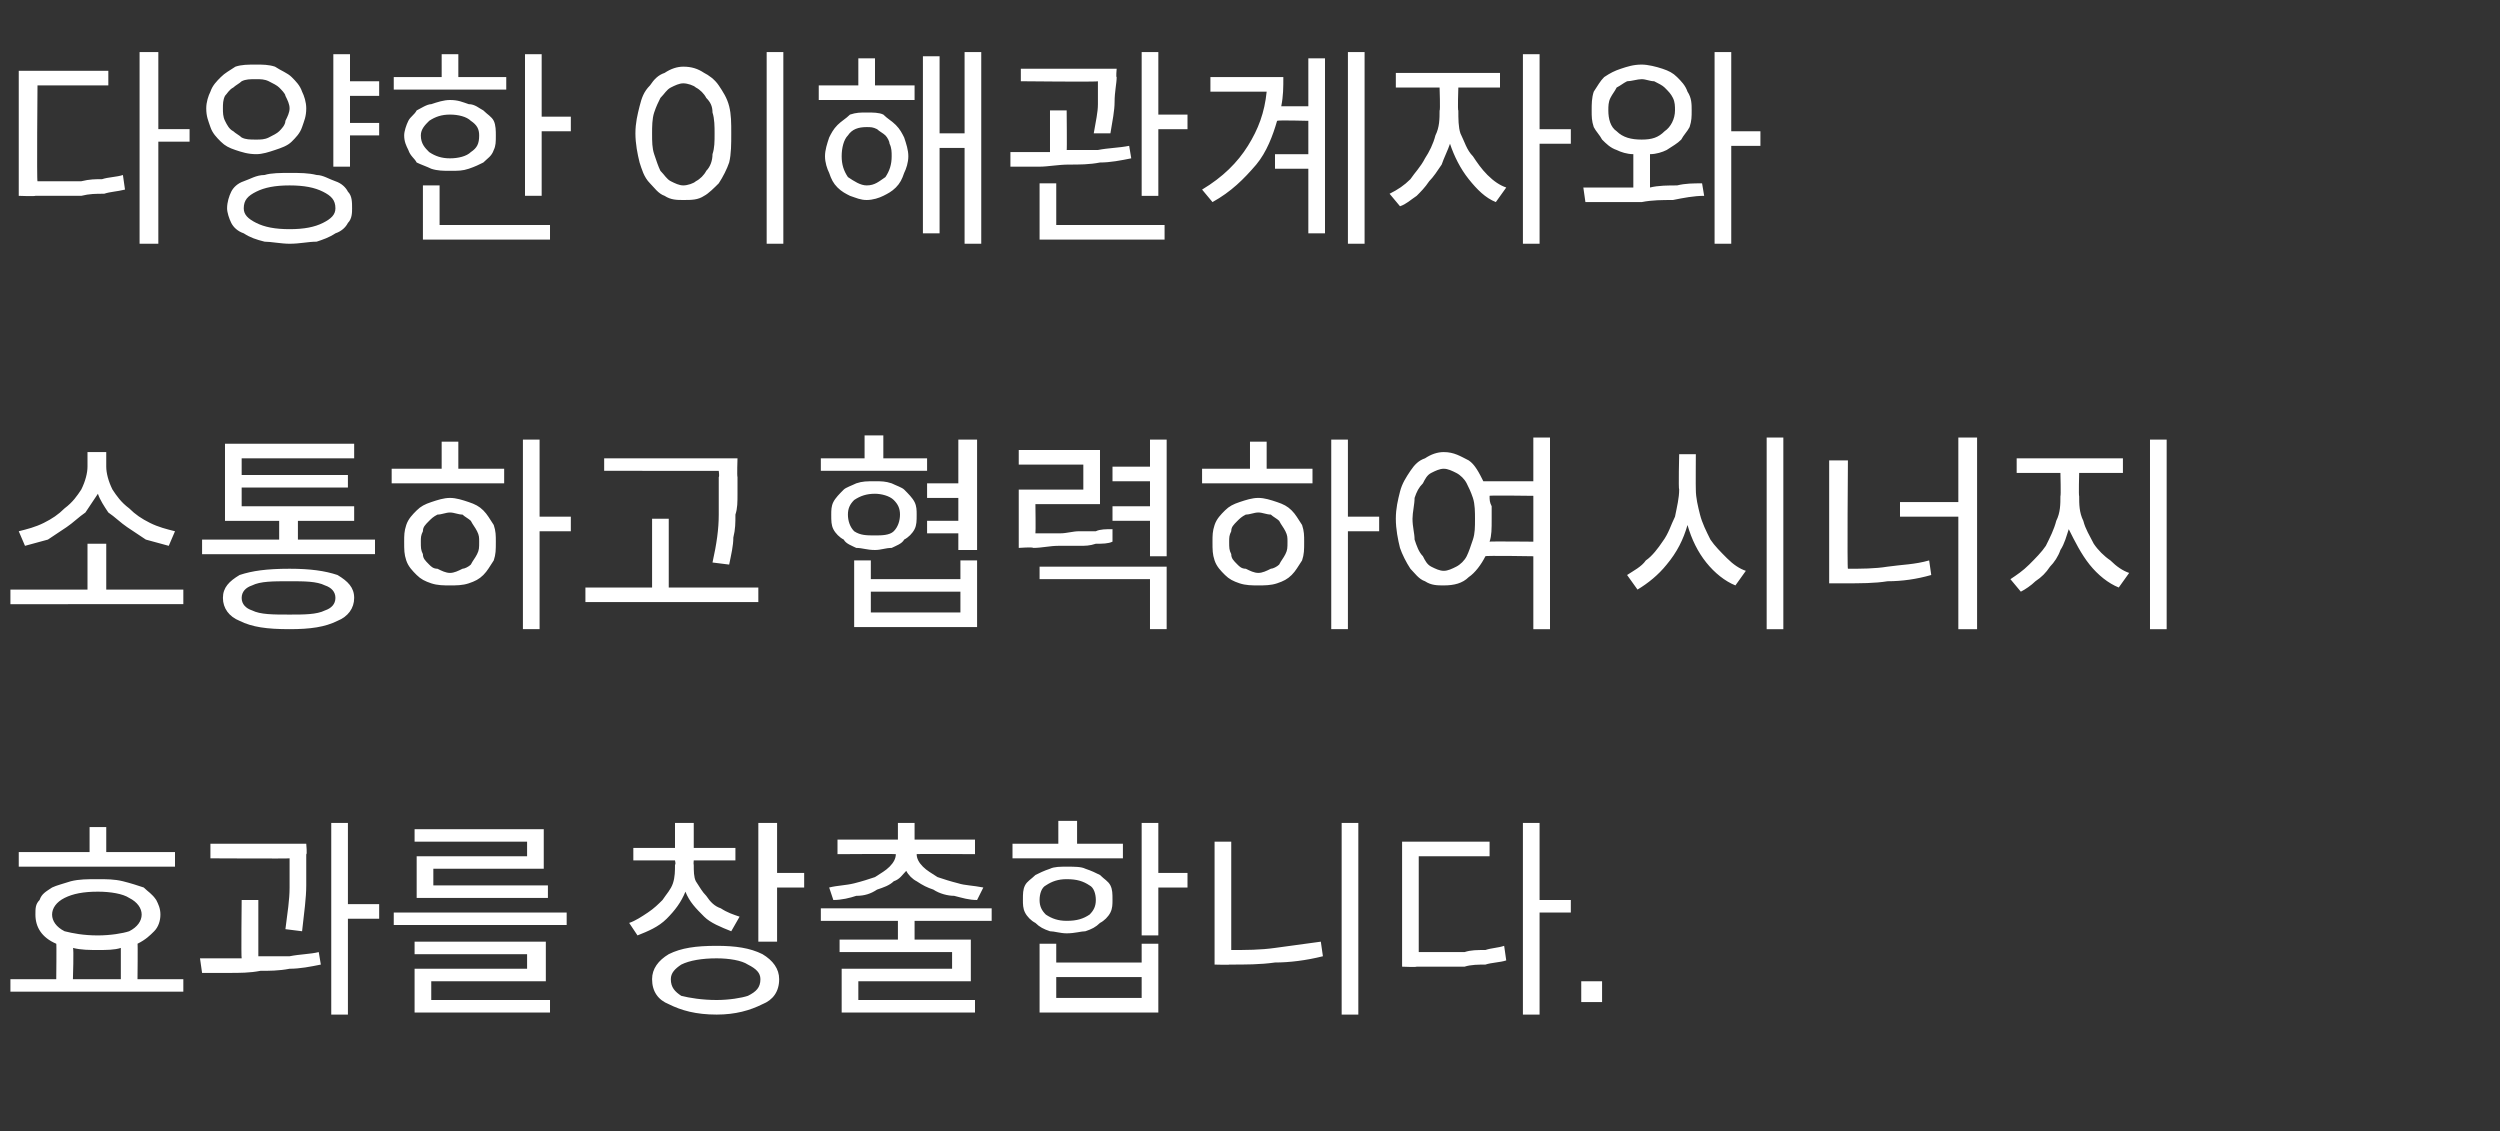 <?xml version="1.0" standalone="no"?><!DOCTYPE svg PUBLIC "-//W3C//DTD SVG 1.1//EN" "http://www.w3.org/Graphics/SVG/1.1/DTD/svg11.dtd"><svg xmlns="http://www.w3.org/2000/svg" version="1.1" width="120px" height="54.3px" viewBox="0 -2 120 54.3" style="top:-2px"><rect x="0" y="-2" width="120" height="54.3" fill="#333333" stroke="none"/><desc>다양한 이해관계자와 소통하고 협력하여 시너지 효과를 창출합니다.</desc><defs/><g id="Polygon111474"><path d="m8.4 38.9v.7H.9v-.7h3.4v-1.2h.8v1.2h3.3zM6.6 45h2.2v.6H.5v-.6h2.2s.02-1.74 0-1.7c-.7-.3-1-.8-1-1.4c0-.3 0-.5.2-.7c.1-.3.3-.4.6-.6c.2-.1.6-.2.9-.3c.4-.1.8-.1 1.3-.1c.4 0 .8 0 1.2.1c.4.1.7.2 1 .3c.2.2.4.3.6.6c.1.2.2.4.2.7c0 .3-.1.6-.3.8c-.2.2-.4.4-.8.6c.02-.04 0 1.7 0 1.7zm-1.9-4.2c-.7 0-1.2.1-1.6.3c-.4.2-.6.5-.6.8c0 .3.2.6.6.8c.4.1.9.2 1.6.2c.6 0 1.2-.1 1.5-.2c.4-.2.6-.5.6-.8c0-.3-.2-.6-.6-.8c-.3-.2-.9-.3-1.5-.3zm0 2.8c-.4 0-.8 0-1.2-.1c.05 0 0 1.5 0 1.5h2.3v-1.5c-.3.1-.7.1-1.1.1zm13.5-2.2v.7h-1.5v4.6h-.8v-9.2h.8v3.9h1.5zm-3.7 1.3l-.8-.1c.1-.8.2-1.4.2-2v-1.4c.03.02-3.8 0-3.8 0v-.7h4.6s.05.54 0 .5v1.5c0 .6-.1 1.3-.2 2.2zm-2.1-1.5v2.7h1.5c.5-.1 1-.1 1.4-.2l.1.6c-.5.1-1 .2-1.5.2c-.5.1-1 .1-1.4.1c-.5.1-1 .1-1.5.1H9.7l-.1-.7h2c-.03-.03 0-2.8 0-2.8h.8zm12.9-2.1v-.7h-5.4v-.6h6.2v1.9h-5.3v.8h5.5v.6H20v-2h5.3zm-6.4 2.7h8.3v.6h-8.3v-.6zm1.8 3.3v.9h5.7v.6h-6.5v-2.1h5.4v-.7h-5.4v-.6h6.3v1.9h-5.5zM35.5 42l-.4.7c-.5-.2-1-.4-1.3-.7c-.4-.4-.7-.7-.9-1.2c-.2.5-.5.9-.9 1.3c-.4.4-.9.6-1.4.8l-.4-.6c.3-.1.6-.3.9-.5c.3-.2.5-.4.7-.6c.2-.3.4-.5.5-.8c.1-.3.1-.6.1-.9c.05.01 0-.2 0-.2h-2v-.6h2v-1.2h.9v1.2h2v.6h-2s-.02.21 0 .2c0 .3 0 .6.1.8c.2.3.3.5.5.7c.2.3.4.5.7.6c.3.2.6.3.9.4zm1.8-2.1h1.3v.7h-1.3v2.6h-.9v-5.7h.9v2.4zm-2.9 3.5c.9 0 1.6.1 2.2.4c.5.3.8.7.8 1.2c0 .6-.3 1-.8 1.2c-.6.3-1.3.5-2.2.5c-1 0-1.7-.2-2.3-.5c-.5-.2-.8-.6-.8-1.2c0-.5.3-.9.8-1.2c.6-.3 1.3-.4 2.3-.4zm0 2.6c.6 0 1.2-.1 1.5-.2c.4-.2.6-.4.6-.8c0-.3-.2-.5-.6-.7c-.3-.2-.9-.3-1.5-.3c-.7 0-1.3.1-1.7.3c-.3.2-.5.4-.5.7c0 .4.2.6.5.8c.4.1 1 .2 1.7.2zm5.6-4.8l-.2-.6c.4-.1.8-.1 1.2-.2c.4-.1.7-.2 1-.3c.3-.2.5-.3.7-.5c.2-.2.3-.4.3-.6c.01-.02-2.8 0-2.8 0v-.7h2.9v-.8h.8v.8h2.9v.7s-2.85-.02-2.8 0c0 .2.1.4.3.6c.2.2.4.3.7.5c.3.1.6.2 1 .3c.3.1.7.1 1.2.2l-.3.6c-.4 0-.7-.1-1.1-.2c-.3 0-.7-.1-1-.3c-.3-.1-.5-.2-.8-.4c-.2-.1-.4-.3-.5-.5c-.2.2-.3.4-.6.5c-.2.2-.5.3-.8.4c-.3.2-.6.3-1 .3c-.3.1-.7.2-1.1.2zm7.6 1h-3.7v.9h2.7v2h-5.4v.9h5.6v.6h-6.4v-2.1h5.3v-.8h-5.4v-.6h2.8v-.9h-3.7v-.6h8.2v.6zm6.3-3.7v.7h-5.3v-.7h2.2v-1.1h.9v1.1h2.2zm3.1 1.4v.7h-1.4v2.3h-.8v-5.4h.8v2.4h1.4zm-3.6 1.3c0 .2 0 .4-.1.6c-.1.2-.3.4-.5.5c-.2.2-.4.3-.7.4c-.2 0-.5.1-.9.1c-.3 0-.6-.1-.8-.1c-.3-.1-.5-.2-.7-.4c-.2-.1-.4-.3-.5-.5c-.1-.2-.1-.4-.1-.6c0-.3 0-.5.1-.7c.1-.2.3-.3.5-.5c.2-.1.4-.2.7-.3c.2-.1.5-.1.8-.1c.4 0 .7 0 .9.1c.3.1.5.2.7.3c.2.2.4.3.5.5c.1.2.1.4.1.7zm-3.5 0c0 .3.1.5.3.7c.3.2.6.3 1 .3c.5 0 .8-.1 1.1-.3c.2-.2.3-.4.3-.7c0-.3-.1-.6-.3-.7c-.3-.2-.6-.3-1.1-.3c-.4 0-.7.1-1 .3c-.2.1-.3.4-.3.7zm4.9 3v-.9h.8v3.3h-5.7v-3.3h.8v.9h4.1zm0 1.7v-1h-4.1v1h4.1zm9.6-8.4h.8v9.2h-.8v-9.2zm-5.3.9v5.2c.7 0 1.4 0 2.1-.1l2.2-.3l.1.7c-.8.2-1.6.3-2.3.3c-.7.1-1.4.1-2.2.1c.03.02-.7 0-.7 0v-5.9h.8zm16.3 2.8v.6h-1.5v4.9h-.8v-9.2h.8v3.7h1.5zm-7.3-2.1v4.6h2.2c.3-.1.6-.1 1-.1c.3-.1.6-.1.9-.2l.1.7c-.3.1-.7.1-1 .2c-.3 0-.7 0-1 .1H68c-.01.03-.7 0-.7 0v-6h4.2v.7h-3.4zm7.8 7v-1h1v1h-1z" stroke="none" fill="#fff"/></g><g id="Polygon111473"><path d="m8.4 23.5l-.3.7l-1.1-.3l-.9-.6c-.3-.2-.6-.5-.9-.7c-.2-.3-.4-.6-.5-.9l-.6.9c-.3.2-.6.5-.9.7l-.9.6l-1.1.3l-.3-.7c.4-.1.8-.2 1.2-.4c.4-.2.7-.4 1-.7c.4-.3.6-.6.8-.9c.2-.4.3-.8.3-1.1v-.7h.9v.7c0 .3.1.7.3 1.1c.2.3.4.6.8.9c.3.3.6.5 1 .7c.4.2.8.3 1.2.4zm-3.3 2.8h3.7v.7H.5v-.7h3.7v-2.2h.9v2.2zm9.2-2.4h3.7v.7H9.7v-.7h3.7v-.9h-2.6v-3.7h6.2v.7h-5.4v.8h5.1v.6h-5.1v.9h5.4v.7h-2.7v.9zm-.4 1.4c1 0 1.7.1 2.3.3c.5.3.8.6.8 1.1c0 .5-.3.9-.8 1.1c-.6.3-1.3.4-2.3.4c-1.1 0-1.8-.1-2.4-.4c-.5-.2-.8-.6-.8-1.1c0-.5.3-.8.8-1.1c.6-.2 1.3-.3 2.4-.3zm0 2.2c.7 0 1.3 0 1.7-.2c.3-.1.5-.3.5-.6c0-.3-.2-.5-.5-.6c-.4-.2-1-.2-1.7-.2c-.8 0-1.4 0-1.8.2c-.3.1-.5.3-.5.6c0 .3.2.5.5.6c.4.2 1 .2 1.8.2zm13.5-4.7v.7h-1.5v4.7h-.8v-9.1h.8v3.7h1.5zM22 19.2v1.3h2.2v.7h-5.4v-.7h2.4v-1.3h.8zm-.4 2.7c.3 0 .6.1.9.2c.3.1.5.2.7.4c.2.2.3.4.5.7c.1.3.1.5.1.8c0 .4 0 .6-.1.9c-.2.3-.3.5-.5.7c-.2.2-.4.3-.7.4c-.3.1-.6.1-.9.1c-.3 0-.6 0-.9-.1c-.3-.1-.5-.2-.7-.4c-.2-.2-.4-.4-.5-.7c-.1-.3-.1-.5-.1-.9c0-.3 0-.5.1-.8c.1-.3.3-.5.5-.7c.2-.2.4-.3.7-.4c.3-.1.6-.2.9-.2zm0 3.6c.2 0 .4-.1.6-.2c.1 0 .3-.1.4-.2c.1-.2.2-.3.3-.5c.1-.2.1-.3.1-.6c0-.2 0-.3-.1-.5c-.1-.2-.2-.3-.3-.5c-.1-.1-.3-.2-.4-.3c-.2 0-.4-.1-.6-.1c-.2 0-.4.1-.6.1c-.2.1-.3.2-.4.3c-.2.2-.3.3-.3.5c-.1.2-.1.3-.1.5c0 .3 0 .4.1.6c0 .2.1.3.3.5c.1.1.2.2.4.2c.2.1.4.2.6.2zm12.9-4.6c.04-.03 0-.3 0-.3H29v-.6h6.4s-.03.87 0 .9v.8c0 .4 0 .7-.1 1c0 .4 0 .7-.1 1.1c0 .4-.1.8-.2 1.3l-.8-.1c.2-.9.3-1.6.3-2.3v-1.8zm-2.4 5.3h4.3v.7h-8.3v-.7h3.2v-3.3h.8v3.3zM44.5 20v.6h-5.1v-.6h2.1v-1.1h.9v1.1h2.1zm1.5-.9h.9v5.3h-.9v-.8h-1.5v-.6h1.5v-1.1h-1.5v-.7h1.5v-2.1zm-2 3.6c0 .3 0 .5-.1.7c-.1.2-.3.4-.5.5c-.1.2-.4.3-.6.4c-.3 0-.5.1-.8.1c-.4 0-.6-.1-.9-.1c-.2-.1-.5-.2-.6-.4c-.2-.1-.4-.3-.5-.5c-.1-.2-.1-.4-.1-.7c0-.2 0-.4.1-.6c.1-.2.3-.4.5-.6c.1-.1.4-.2.6-.3c.3-.1.5-.1.9-.1c.3 0 .5 0 .8.1c.2.1.5.2.6.3c.2.2.4.4.5.6c.1.2.1.4.1.6zm-3.3 0c0 .3.1.6.3.8c.3.2.6.2 1 .2c.3 0 .7 0 .9-.2c.2-.2.3-.5.3-.8c0-.3-.1-.5-.3-.7c-.2-.2-.6-.3-.9-.3c-.4 0-.7.1-1 .3c-.2.2-.3.4-.3.7zm5.4 3.1v-.9h.8v3.2H41v-3.2h.8v.9h4.3zm0 1.6v-1h-4.3v1h4.3zm9.1-8.3h.8v5.6h-.8V23h-1.8v-.7h1.8v-1.2h-1.8v-.7h1.8v-1.3zm-1.8 4.3v.6c-.2.1-.5.1-.8.1c-.3.1-.5.1-.8.1h-1c-.4 0-.8.1-1.2.1c-.04-.05-.7 0-.7 0v-2.8h3.1v-1.2h-3.1v-.7h3.9v2.6h-3.1s.02 1.37 0 1.4h1.2c.3 0 .6-.1.9-.1h.8c.2-.1.5-.1.8-.1zm-3.5 2.4v-.6h6.1v3h-.8v-2.4h-5.3zm16.3-3v.7h-1.5v4.7h-.8v-9.1h.8v3.7h1.5zm-5.4-3.6v1.3h2.2v.7h-5.3v-.7h2.3v-1.3h.8zm-.4 2.7c.3 0 .6.1.9.2c.3.1.5.2.7.4c.2.2.3.4.5.7c.1.3.1.5.1.8c0 .4 0 .6-.1.9c-.2.3-.3.5-.5.7c-.2.2-.4.3-.7.4c-.3.1-.6.1-.9.1c-.3 0-.6 0-.9-.1c-.3-.1-.5-.2-.7-.4c-.2-.2-.4-.4-.5-.7c-.1-.3-.1-.5-.1-.9c0-.3 0-.5.1-.8c.1-.3.3-.5.5-.7c.2-.2.4-.3.7-.4c.3-.1.6-.2.9-.2zm0 3.6c.2 0 .4-.1.6-.2c.1 0 .3-.1.4-.2c.1-.2.2-.3.3-.5c.1-.2.1-.3.1-.6c0-.2 0-.3-.1-.5c-.1-.2-.2-.3-.3-.5c-.1-.1-.3-.2-.4-.3c-.2 0-.4-.1-.6-.1c-.2 0-.4.1-.6.1c-.2.1-.3.2-.4.3c-.2.2-.3.3-.3.5c-.1.2-.1.3-.1.5c0 .3 0 .4.1.6c0 .2.1.3.3.5c.1.1.2.2.4.2c.2.1.4.2.6.2zM73.6 19h.8v9.2h-.8v-3.5s-2.3-.04-2.3 0c-.2.4-.5.8-.8 1c-.3.3-.7.4-1.2.4c-.3 0-.6 0-.9-.2c-.3-.1-.5-.4-.7-.6c-.2-.3-.4-.7-.5-1c-.1-.4-.2-.9-.2-1.4c0-.5.1-.9.2-1.3c.1-.4.3-.7.5-1c.2-.3.4-.5.7-.6c.3-.2.6-.3.9-.3c.5 0 .8.2 1.2.4c.3.2.5.6.7 1h2.4V19zm-4.3 6.4c.2 0 .4-.1.6-.2c.2-.1.4-.3.5-.5c.1-.2.2-.5.3-.8c.1-.3.1-.6.1-1c0-.3 0-.7-.1-1c-.1-.3-.2-.5-.3-.7c-.1-.2-.3-.4-.5-.5c-.2-.1-.4-.2-.6-.2c-.2 0-.4.1-.6.2c-.2.1-.3.3-.4.5c-.2.2-.3.4-.4.7c0 .3-.1.7-.1 1c0 .4.1.7.1 1c.1.3.2.6.4.8c.1.2.2.4.4.5c.2.1.4.2.6.2zm2.3-2.5c0 .5 0 .8-.1 1.1c0-.02 2.1 0 2.1 0v-2.2s-2.13-.03-2.1 0c0 .2 0 .3.1.5v.6zM84.8 19h.8v9.2h-.8V19zm-3.4.8s-.01 1.68 0 1.7c0 .4.1.8.2 1.2c.1.4.3.8.5 1.2c.2.3.5.6.8.9c.3.3.6.5.9.6l-.5.7c-.5-.2-1-.6-1.4-1.1c-.4-.5-.7-1.1-.9-1.8c-.2.7-.5 1.3-1 1.9c-.4.5-.9.9-1.4 1.2l-.5-.7c.3-.2.7-.4.9-.7c.3-.2.6-.6.8-.9c.3-.4.4-.8.6-1.2c.1-.5.2-.9.2-1.3c-.04-.02 0-1.7 0-1.7h.8zM94 19h.9v9.2h-.9v-5.4h-2.8v-.7h2.8V19zm-5.3 1.1s-.04 5.19 0 5.2c.6 0 1.3 0 1.9-.1c.7-.1 1.3-.1 2-.3l.1.7c-.7.2-1.4.3-2.1.3c-.6.1-1.3.1-2.1.1h-.7v-5.9h.9zm14.5-1h.8v9.1h-.8v-9.1zm-3.4 1.6s-.03 1.14 0 1.1c0 .4 0 .8.2 1.2c.1.4.3.7.5 1.1c.2.3.5.6.8.8c.3.3.6.5.9.6l-.5.7c-.5-.2-1-.6-1.4-1.1c-.4-.5-.7-1.1-1-1.7c-.1.3-.2.7-.4 1c-.1.3-.3.6-.5.8c-.2.3-.4.5-.7.7c-.2.2-.5.4-.7.5l-.5-.6c.3-.2.6-.4.9-.7c.3-.3.6-.6.8-.9c.2-.4.4-.8.5-1.2c.2-.4.2-.8.2-1.2c.03.04 0-1.1 0-1.1h-2.1v-.7h5.1v.7h-2.1z" stroke="none" fill="#fff"/></g><g id="Polygon111472"><path d="m9.1 4.2v.6H7.6v4.9h-.9V.5h.9v3.7h1.5zM1.8 2.1s-.04 4.61 0 4.6h2.1c.4-.1.7-.1 1-.1c.3-.1.7-.1 1-.2l.1.7c-.4.1-.7.1-1 .2c-.4 0-.7 0-1.1.1H1.7c-.05.03-.8 0-.8 0v-6h4.3v.7H1.8zm16.4.5h-1.4v1.3h1.4v.6h-1.4v1.5h-.8V.6h.8v1.3h1.4v.7zm-3.5.6c0 .4-.1.6-.2.9c-.1.3-.3.5-.5.7c-.2.2-.5.3-.8.4c-.3.1-.6.2-.9.2c-.4 0-.7-.1-1-.2c-.3-.1-.5-.2-.7-.4c-.2-.2-.4-.4-.5-.7c-.1-.3-.2-.5-.2-.9c0-.3.1-.6.2-.8c.1-.3.3-.5.5-.7c.2-.2.4-.3.7-.5c.3-.1.6-.1 1-.1c.3 0 .6 0 .9.1c.3.2.6.3.8.5c.2.2.4.4.5.7c.1.2.2.5.2.8zm-4 0c0 .2 0 .4.1.6c.1.2.2.4.4.5c.1.1.3.2.4.3c.2.1.4.1.7.1c.2 0 .4 0 .6-.1c.2-.1.4-.2.5-.3c.1-.1.3-.3.3-.5c.1-.2.2-.4.2-.6c0-.2-.1-.4-.2-.6c0-.1-.2-.3-.3-.4c-.1-.1-.3-.2-.5-.3c-.2-.1-.4-.1-.6-.1c-.3 0-.5 0-.7.1c-.1.1-.3.2-.4.3c-.2.1-.3.3-.4.4c-.1.2-.1.4-.1.6zm3.2 3.1c.5 0 .9 0 1.3.1c.3 0 .6.2.9.3c.3.1.5.3.6.5c.2.2.2.5.2.8c0 .2 0 .5-.2.7c-.1.2-.3.4-.6.5c-.3.2-.6.3-.9.4c-.4 0-.8.1-1.3.1c-.4 0-.9-.1-1.2-.1c-.4-.1-.7-.2-1-.4c-.3-.1-.5-.3-.6-.5c-.1-.2-.2-.5-.2-.7c0-.3.1-.6.2-.8c.1-.2.3-.4.6-.5c.3-.1.6-.3 1-.3c.3-.1.8-.1 1.2-.1zm0 2.7c.7 0 1.2-.1 1.6-.3c.4-.2.6-.4.6-.7c0-.4-.2-.6-.6-.8c-.4-.2-.9-.3-1.6-.3c-.7 0-1.2.1-1.6.3c-.4.2-.6.4-.6.8c0 .3.2.5.6.7c.4.2.9.3 1.6.3zm10.4-7.3v.6h-5.4v-.6h2.3V.6h.8v1.1h2.3zM26 3.6h1.4v.7H26v3.1h-.8V.6h.8v3zm-2.2.9c0 .3 0 .5-.1.7c-.1.3-.3.4-.5.6c-.2.1-.4.2-.7.3c-.3.1-.5.1-.9.1c-.3 0-.6 0-.9-.1c-.2-.1-.5-.2-.7-.3c-.1-.2-.3-.3-.4-.6c-.1-.2-.2-.4-.2-.7c0-.2.1-.5.2-.7c.1-.2.3-.3.4-.5c.2-.1.5-.3.7-.3c.3-.1.6-.2.9-.2c.4 0 .6.1.9.2c.3 0 .5.2.7.3c.2.2.4.3.5.5c.1.2.1.5.1.7zm-3.6 0c0 .4.2.6.4.8c.3.2.6.3 1 .3c.4 0 .8-.1 1-.3c.3-.2.4-.4.4-.8c0-.3-.1-.5-.4-.7c-.2-.2-.6-.3-1-.3c-.4 0-.7.1-1 .3c-.2.2-.4.4-.4.7zm.9 2.4v1.9h5.3v.7h-6.1V6.9h.8zM36.8.5h.8v9.2h-.8V.5zm-4 .7c.4 0 .7.1 1 .3c.2.1.5.3.7.6c.2.3.4.6.5 1c.1.4.1.8.1 1.3c0 .5 0 1-.1 1.4c-.1.3-.3.7-.5 1c-.2.2-.5.5-.7.6c-.3.2-.6.2-1 .2c-.3 0-.6 0-.9-.2c-.3-.1-.5-.4-.7-.6c-.3-.3-.4-.7-.5-1c-.1-.4-.2-.9-.2-1.4c0-.5.1-.9.2-1.3c.1-.4.2-.7.5-1c.2-.3.4-.5.7-.6c.3-.2.6-.3.9-.3zm0 .8c-.2 0-.4.1-.6.2c-.2.1-.3.3-.5.5c-.1.2-.2.4-.3.7c-.1.3-.1.7-.1 1c0 .4 0 .7.1 1c.1.3.2.6.3.8c.2.2.3.4.5.5c.2.1.4.2.6.2c.2 0 .5-.1.6-.2c.2-.1.4-.3.5-.5c.2-.2.3-.5.3-.8c.1-.3.1-.6.1-1c0-.3 0-.7-.1-1c0-.3-.1-.5-.3-.7c-.1-.2-.3-.4-.5-.5c-.1-.1-.4-.2-.6-.2zM46.3.5h.8v9.2h-.8V5.1h-1.2v4.1h-.8V.7h.8v3.7h1.2V.5zM42 .8v1.3h1.9v.7h-4.6v-.7h1.9V.8h.8zm-.4 2.6c.3 0 .6 0 .8.1c.2.2.4.3.6.5c.2.2.3.4.4.6c.1.3.2.6.2.9c0 .3-.1.6-.2.8c-.1.3-.2.5-.4.7c-.2.2-.4.3-.6.4c-.2.1-.5.2-.8.2c-.3 0-.5-.1-.8-.2c-.2-.1-.4-.2-.6-.4c-.2-.2-.3-.4-.4-.7c-.1-.2-.2-.5-.2-.8c0-.3.1-.6.2-.9c.1-.2.2-.4.4-.6c.2-.2.4-.3.6-.5c.3-.1.5-.1.8-.1zm0 3.5c.4 0 .6-.2.9-.4c.2-.3.3-.6.3-1c0-.2 0-.4-.1-.6c0-.1-.1-.3-.2-.4c-.1-.1-.3-.2-.4-.3c-.2-.1-.3-.1-.5-.1c-.4 0-.7.1-.9.4c-.2.2-.3.6-.3 1c0 .4.1.7.3 1c.3.2.6.4.9.4zm14-3.4h1.4v.7h-1.4v3.2h-.8V.5h.8v3zm-2.3.9h-.8c.1-.6.2-1 .2-1.4V1.9c.04.04-3.7 0-3.7 0v-.6h4.6s-.04.43 0 .4c0 .3-.1.7-.1 1.2c0 .4-.1.9-.2 1.5zm.9.6l.1.6c-.5.1-1 .2-1.5.2c-.5.1-1 .1-1.5.1c-.5 0-1 .1-1.4.1h-1.4v-.7h1.9v-2h.8s.02 1.94 0 1.9h1.5c.5-.1 1-.1 1.5-.2zm-3.5 1.8v2h5.2v.7h-6V6.8h.8zm14-6.3h.8v9.2h-.8V.5zm-1.9 2.6V.8h.8v8.4h-.8V6.1h-1.6v-.7h1.6V3.8s-1.47-.04-1.5 0c-.2.7-.5 1.5-1 2.1c-.6.7-1.2 1.3-2.1 1.8l-.5-.6c1-.6 1.7-1.3 2.2-2.1c.5-.8.8-1.6.9-2.6h-2.7v-.7h3.5c0 .5 0 .9-.1 1.4h1.3zm12.6 1.1v.7h-1.5v4.8h-.8V.6h.8v3.6h1.5zm-5.4-2s-.04 1.14 0 1.1c0 .4 0 .8.1 1.1c.2.4.3.8.6 1.1c.2.3.4.6.7.9c.3.3.6.5.9.6l-.5.7c-.5-.2-.9-.6-1.3-1.1c-.4-.5-.7-1.1-.9-1.7c-.1.3-.3.7-.4 1c-.2.3-.4.6-.6.8c-.2.3-.4.5-.6.7c-.3.2-.5.4-.8.5l-.5-.6c.4-.2.7-.4 1-.7c.2-.3.5-.6.7-1c.2-.3.4-.7.5-1.1c.2-.4.2-.8.2-1.2c.04.04 0-1.1 0-1.1H67v-.7h5v.7h-2zm14.5 2.1v.7h-1.4v4.7h-.8V.5h.8v3.8h1.4zm-5.3 1.1v1.6c.4-.1.9-.1 1.3-.1c.4-.1.8-.1 1.2-.1l.1.6c-.5 0-1 .1-1.5.2c-.5 0-1 0-1.5.1h-2.7L76 7h2.4V5.4c-.3 0-.6-.1-.8-.2c-.3-.1-.5-.3-.7-.5c-.1-.2-.3-.4-.4-.6c-.1-.3-.1-.5-.1-.8c0-.3 0-.6.1-.9c.2-.3.3-.5.5-.7c.3-.2.5-.3.8-.4c.3-.1.6-.2 1-.2c.3 0 .7.1 1 .2c.3.1.5.2.7.4c.2.2.4.4.5.7c.2.3.2.6.2.9c0 .3 0 .5-.1.8c-.1.2-.3.4-.4.6c-.2.2-.4.3-.7.5c-.2.1-.5.2-.8.2zm-2-2.1c0 .4.1.8.4 1c.3.3.7.4 1.2.4c.5 0 .8-.1 1.1-.4c.3-.2.5-.6.5-1c0-.2 0-.4-.1-.6c-.1-.2-.2-.3-.4-.5c-.1-.1-.3-.2-.5-.3c-.2 0-.4-.1-.6-.1c-.2 0-.5.1-.7.1c-.2.1-.3.2-.5.3c-.1.2-.2.3-.3.5c-.1.2-.1.4-.1.6z" stroke="none" fill="#fff"/></g></svg>